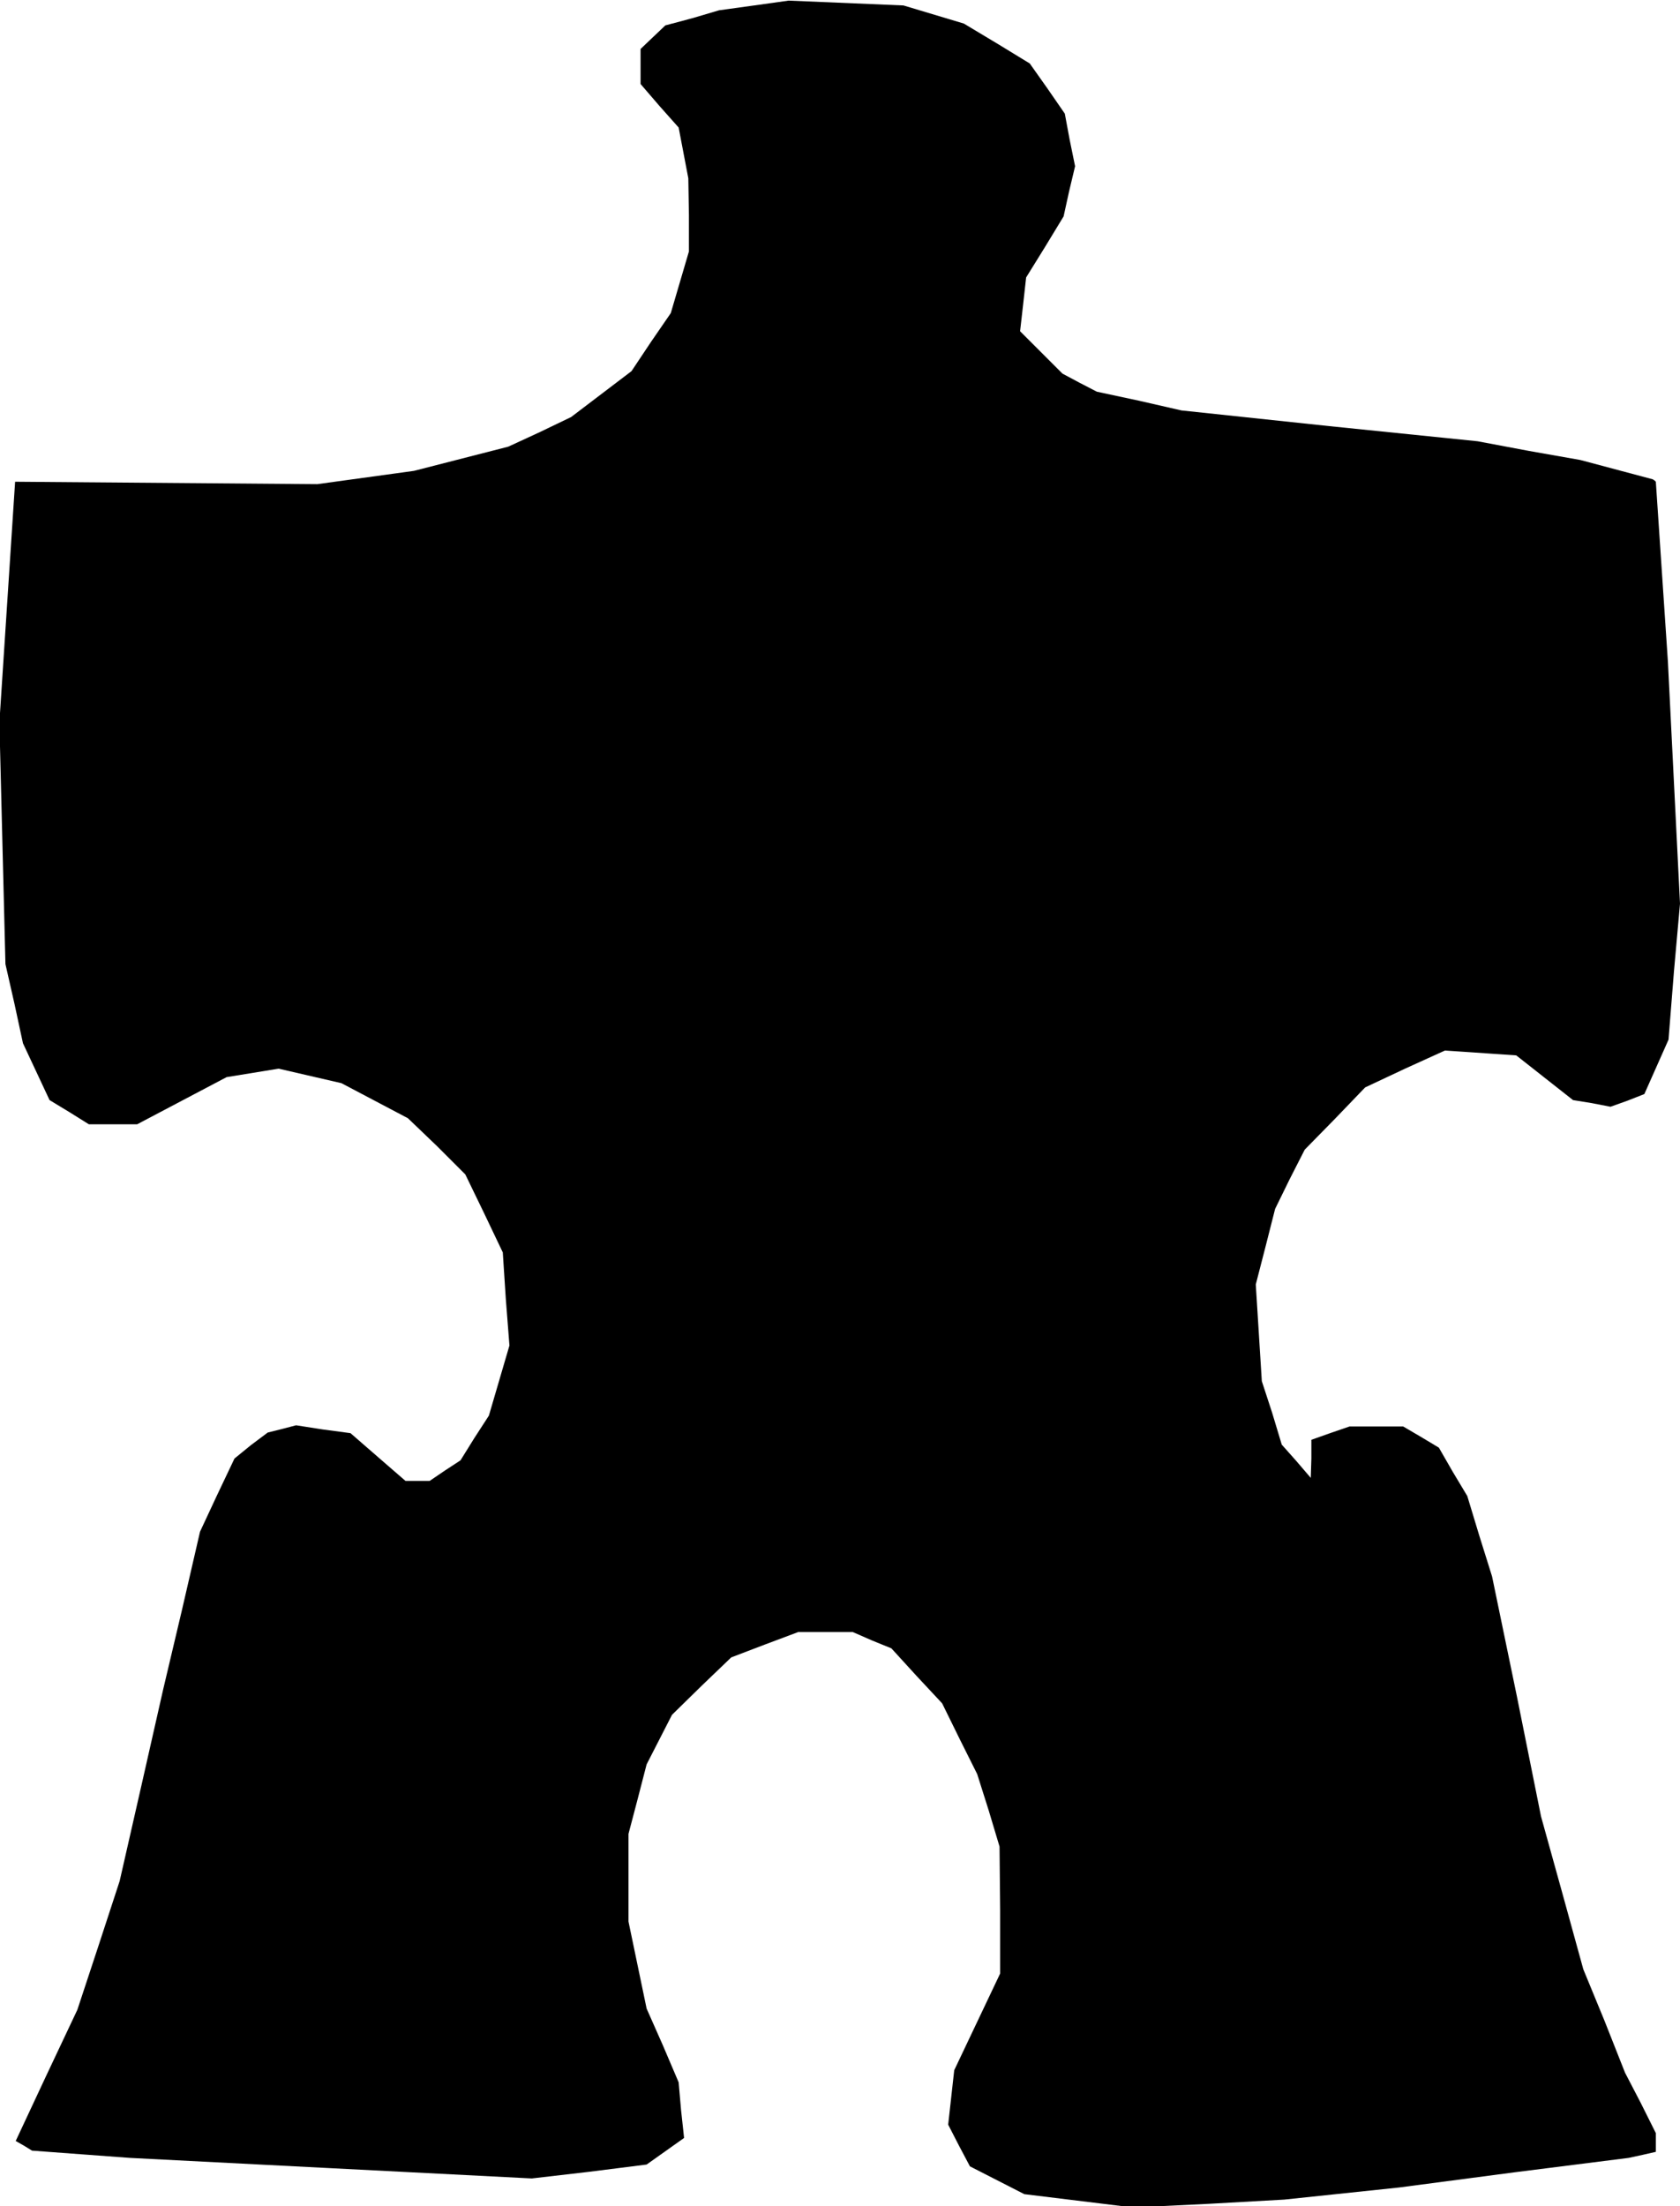 <?xml version="1.0" standalone="no"?>
<!DOCTYPE svg PUBLIC "-//W3C//DTD SVG 20010904//EN"
 "http://www.w3.org/TR/2001/REC-SVG-20010904/DTD/svg10.dtd">
<svg version="1.0" xmlns="http://www.w3.org/2000/svg"
 width="278pt" height="365pt" viewBox="0 0 278 365"
 preserveAspectRatio="xMidYMid meet">
<g transform="translate(0,365) scale(0.1,-0.1)"
fill="#000000" stroke="none">
<path d="M1248 3641 l-58 -8 -44 -13 -45 -12 -20 -19 -21 -20 0 -29 0 -29 31
-36 32 -36 8 -42 8 -42 1 -61 0 -60 -15 -51 -15 -51 -33 -48 -32 -48 -50 -38
-50 -38 -52 -25 -52 -24 -78 -20 -78 -20 -80 -11 -80 -11 -250 2 -250 2 -13
-199 -13 -199 5 -200 5 -200 15 -66 14 -65 22 -47 22 -47 33 -20 32 -20 40 0
40 0 74 39 74 39 43 7 43 7 52 -12 52 -12 55 -29 55 -29 48 -46 47 -47 31 -64
31 -65 5 -77 6 -77 -17 -58 -17 -58 -24 -37 -23 -37 -26 -17 -25 -17 -20 0
-20 0 -45 39 -46 40 -45 6 -45 7 -23 -6 -24 -6 -28 -21 -27 -22 -29 -61 -28
-60 -30 -130 -31 -131 -36 -159 -36 -158 -35 -107 -35 -106 -51 -108 -51 -109
14 -8 13 -8 81 -6 81 -6 332 -17 333 -17 95 11 95 12 31 22 31 22 -5 46 -4 46
-26 61 -27 61 -15 72 -15 72 0 73 0 72 15 57 15 58 21 41 21 41 49 48 49 47
55 21 56 21 45 0 45 0 32 -14 32 -13 42 -46 42 -45 29 -59 29 -58 19 -60 18
-60 1 -105 0 -105 -38 -80 -38 -80 -5 -45 -5 -45 18 -35 18 -34 45 -23 45 -23
90 -11 90 -11 125 6 125 7 95 10 95 10 190 25 190 24 23 5 22 5 0 16 0 15 -25
50 -26 50 -34 86 -35 85 -35 127 -35 126 -40 199 -41 198 -21 67 -20 66 -24
40 -23 40 -30 18 -29 17 -45 0 -44 0 -32 -11 -31 -11 0 -31 -1 -32 -24 28 -24
27 -16 53 -17 52 -5 80 -5 80 16 62 16 63 24 49 25 49 50 51 50 52 66 31 66
30 59 -4 59 -4 47 -37 47 -37 31 -5 31 -6 28 10 28 11 20 45 20 45 9 113 10
112 -10 200 -10 200 -10 149 -10 149 -2 2 -3 2 -60 16 -60 16 -85 15 -85 16
-245 25 -245 26 -70 16 -70 15 -29 15 -28 15 -35 35 -35 35 5 44 5 45 31 50
31 51 9 41 10 42 -9 44 -8 43 -29 42 -29 41 -54 33 -55 33 -50 15 -50 15 -95
4 -95 4 -57 -8z"/>
</g>
</svg>

